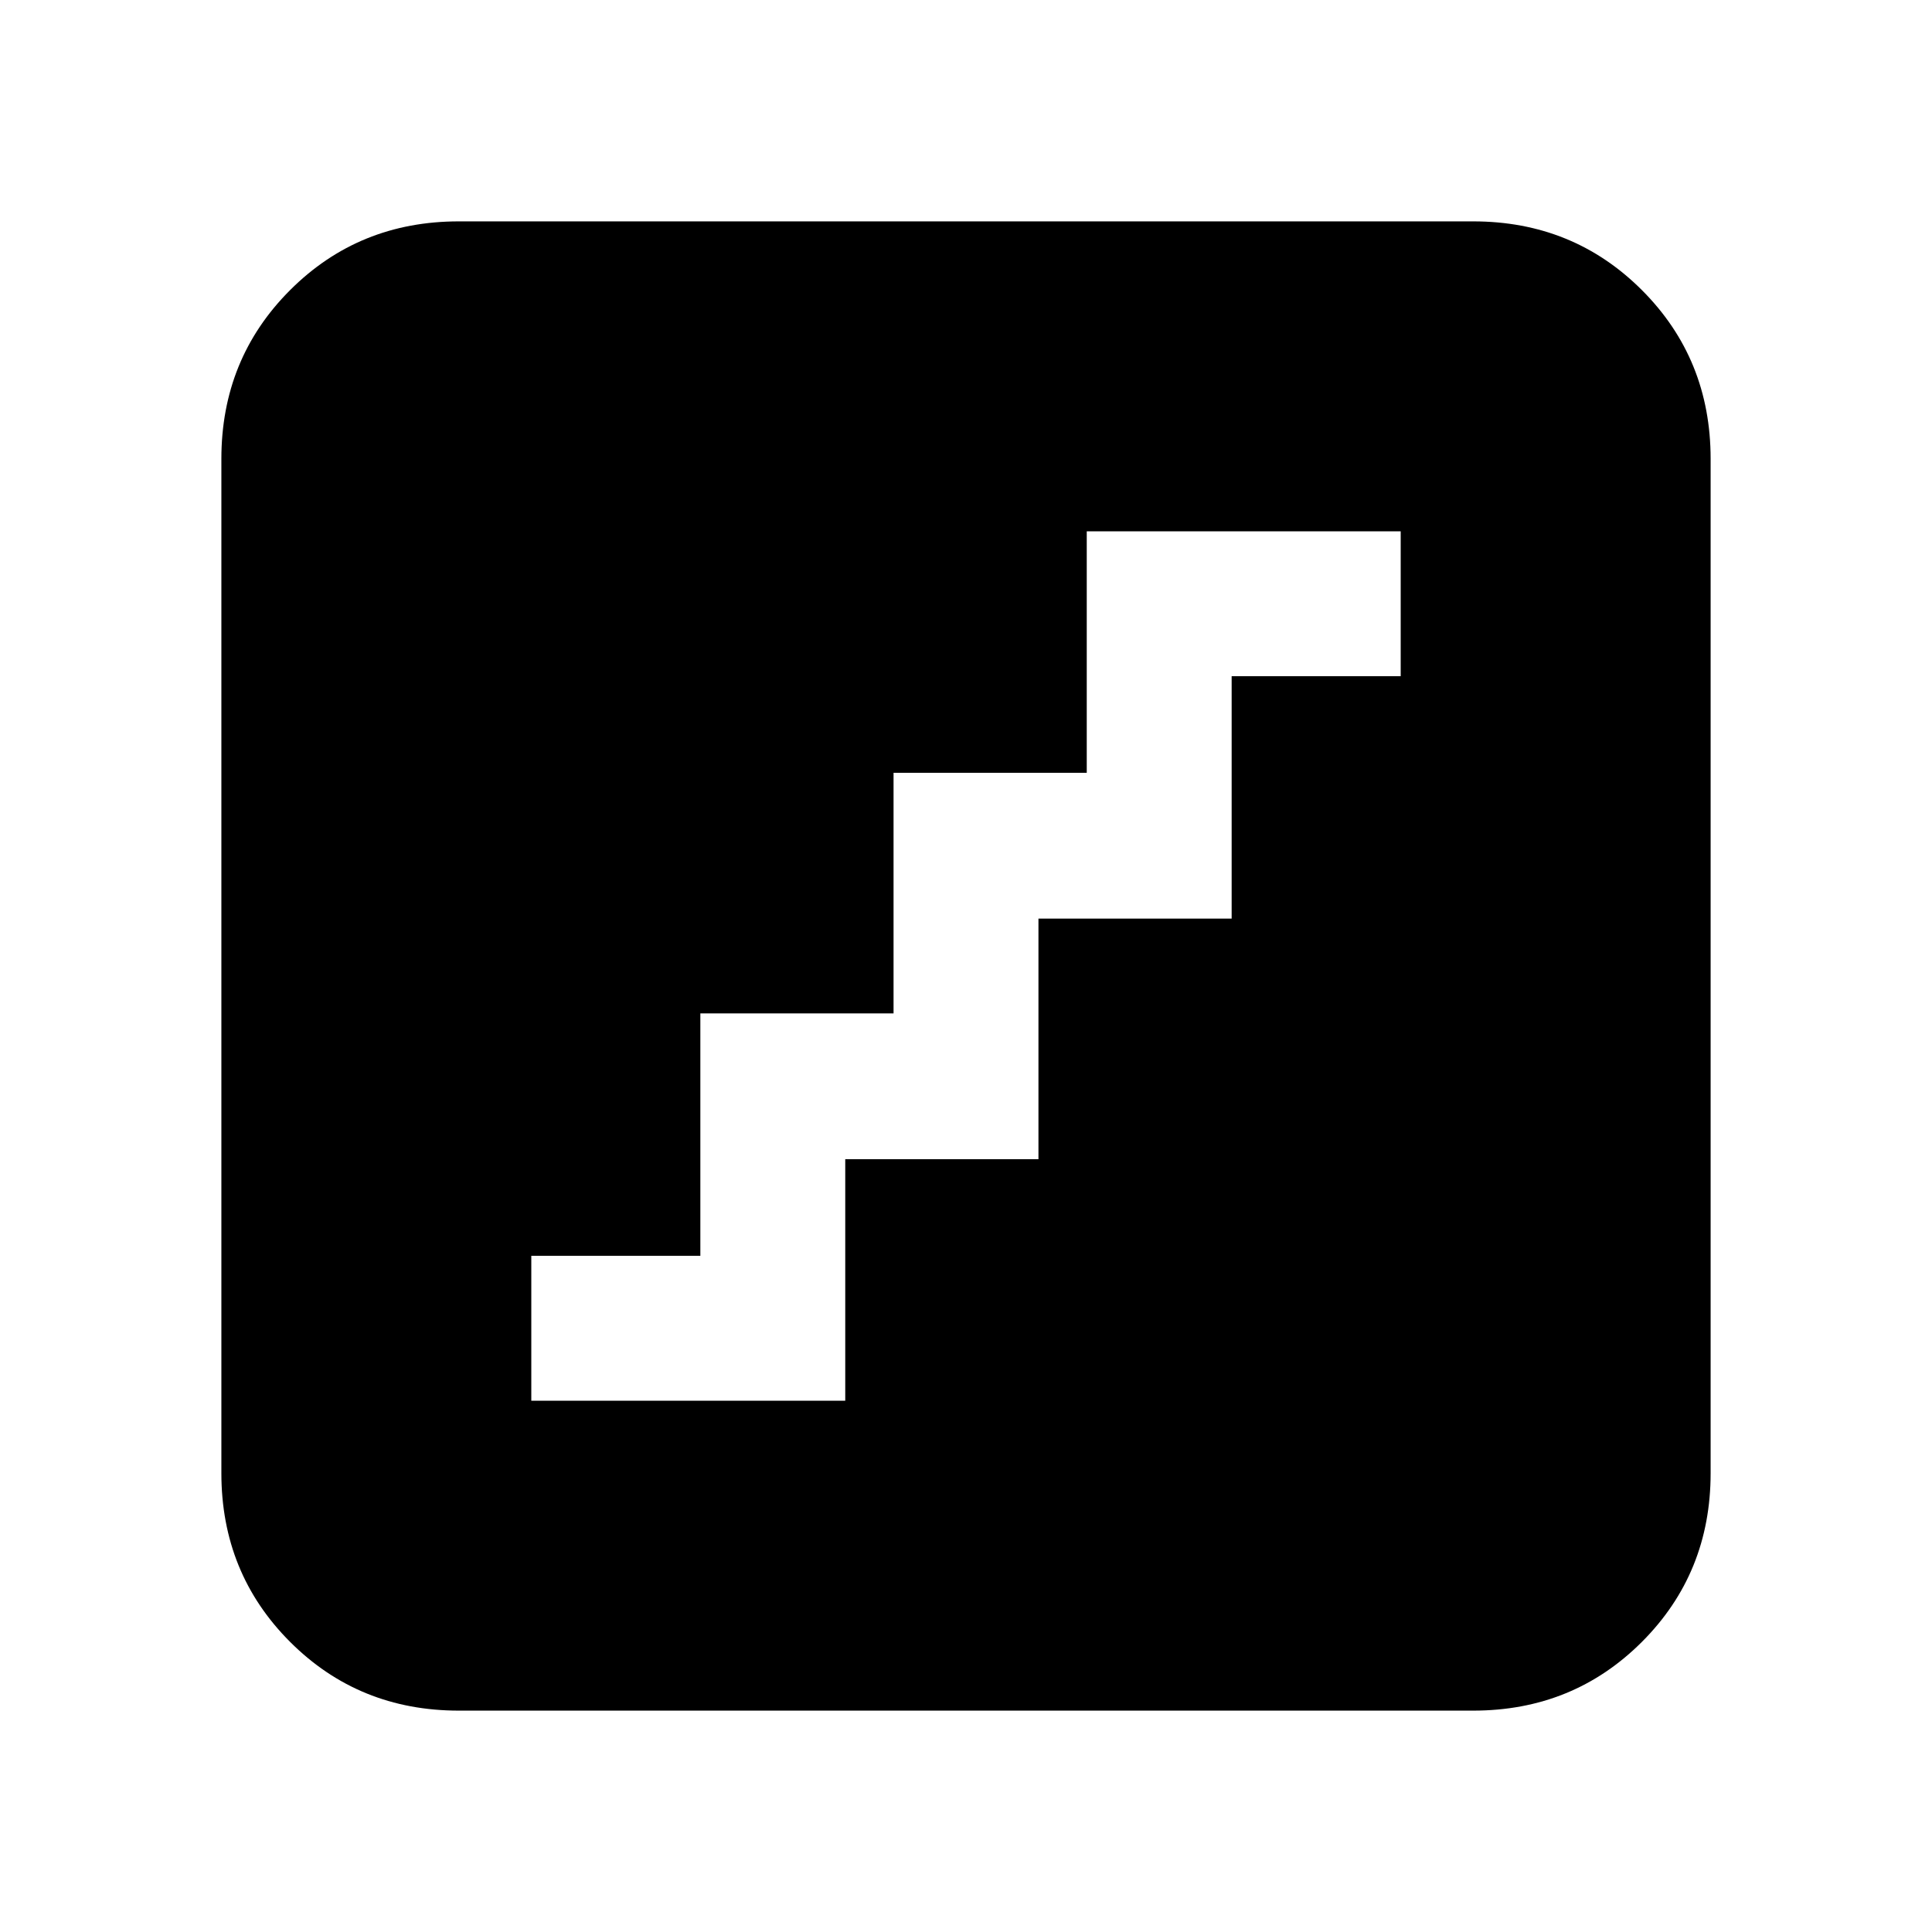<svg xmlns="http://www.w3.org/2000/svg" height="20" viewBox="0 -960 960 960" width="20"><path d="M264-264h156v-120h96v-119.55h96V-624h84v-72H540v120h-96v119.55h-96V-336h-84v72Zm-36 154q-49.7 0-83.85-34.15Q110-178.3 110-228v-504q0-49.7 34.15-83.85Q178.3-850 228-850h504q49.7 0 83.85 34.15Q850-781.7 850-732v504q0 49.7-34.15 83.85Q781.7-110 732-110H228Z"/></svg>